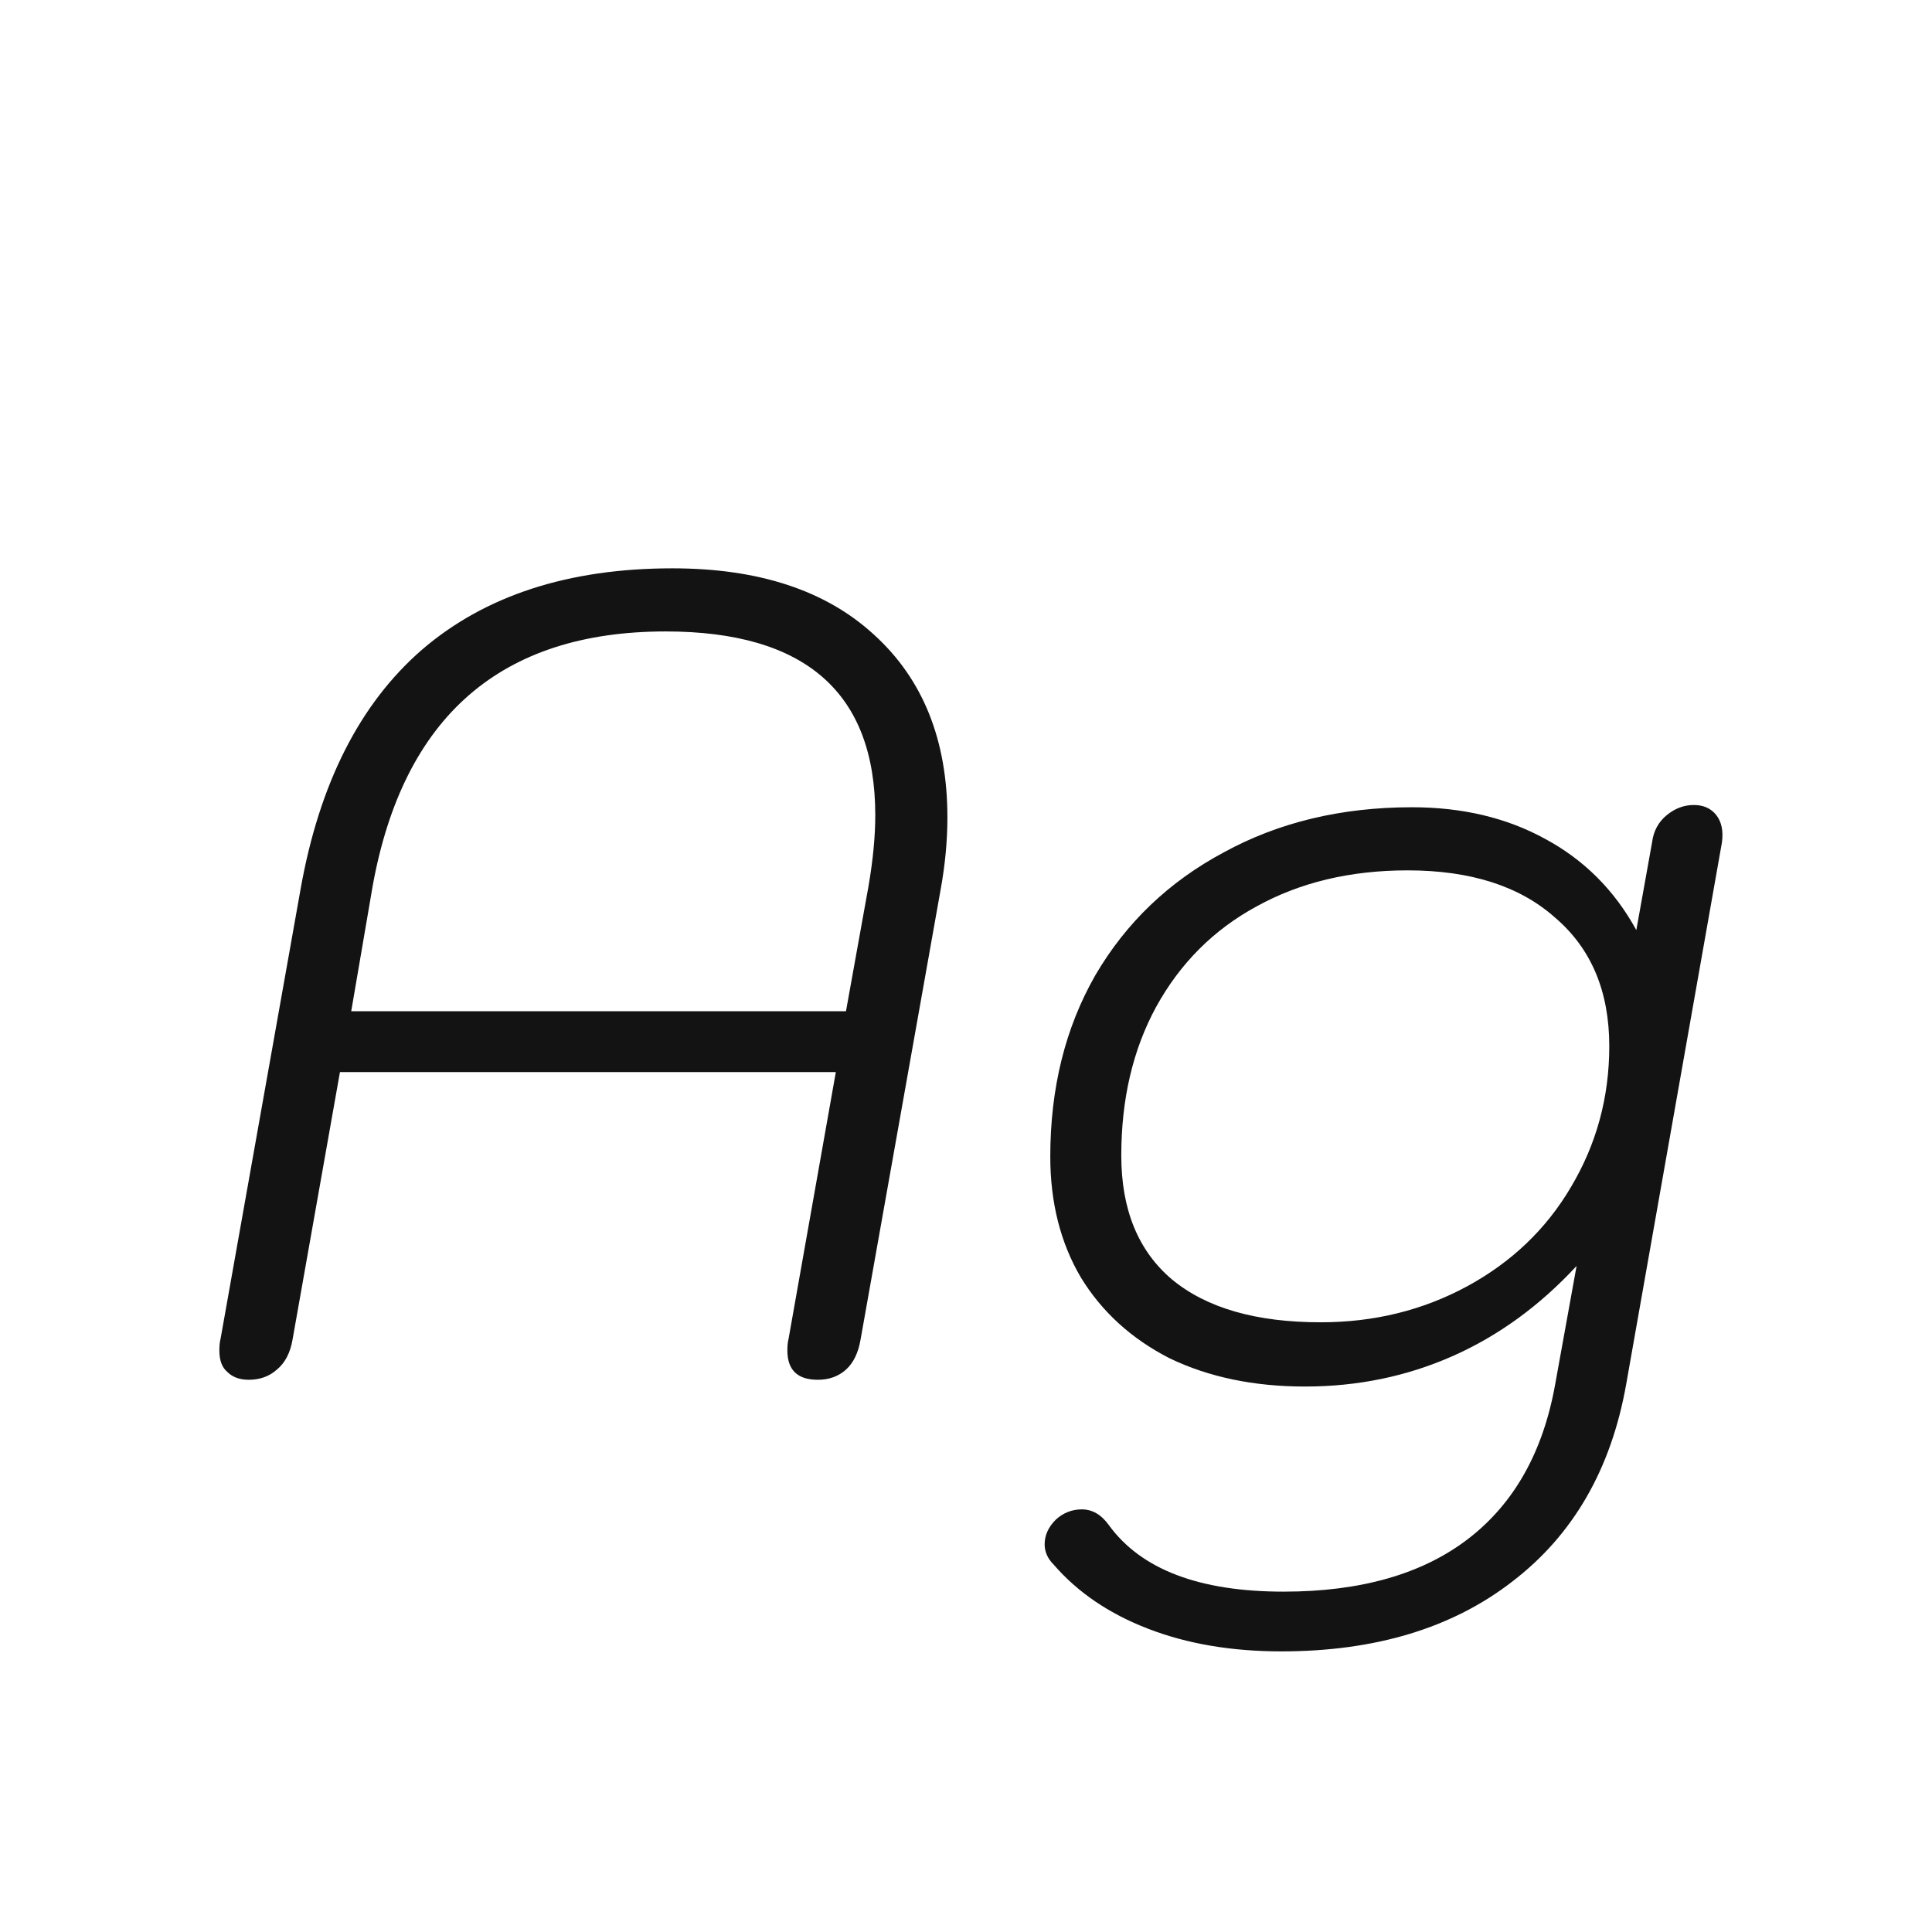 <svg width="24" height="24" viewBox="0 0 24 24" fill="none" xmlns="http://www.w3.org/2000/svg">
<path d="M3.089 17.14C2.977 17.14 2.888 17.107 2.823 17.042C2.757 16.986 2.725 16.897 2.725 16.776C2.725 16.72 2.729 16.673 2.739 16.636L3.733 11.05C3.966 9.734 4.47 8.74 5.245 8.068C6.029 7.396 7.065 7.06 8.353 7.06C9.426 7.06 10.261 7.335 10.859 7.886C11.465 8.437 11.769 9.193 11.769 10.154C11.769 10.443 11.741 10.742 11.685 11.05L10.691 16.636C10.663 16.804 10.602 16.93 10.509 17.014C10.415 17.098 10.299 17.14 10.159 17.14C9.907 17.14 9.781 17.019 9.781 16.776C9.781 16.72 9.785 16.673 9.795 16.636L10.383 13.318H4.223L3.635 16.636C3.607 16.804 3.541 16.93 3.439 17.014C3.345 17.098 3.229 17.14 3.089 17.14ZM10.509 12.562L10.789 11.008C10.845 10.681 10.873 10.387 10.873 10.126C10.873 8.605 10.005 7.844 8.269 7.844C6.225 7.844 5.011 8.899 4.629 11.008L4.363 12.562H10.509ZM15.917 20.514C15.301 20.514 14.75 20.421 14.265 20.234C13.779 20.047 13.387 19.781 13.089 19.436C13.014 19.361 12.977 19.277 12.977 19.184C12.977 19.072 13.023 18.969 13.117 18.876C13.21 18.792 13.317 18.75 13.439 18.75C13.569 18.75 13.681 18.815 13.775 18.946C14.176 19.497 14.899 19.772 15.945 19.772C16.906 19.772 17.671 19.553 18.241 19.114C18.81 18.675 19.169 18.036 19.319 17.196L19.585 15.726C19.127 16.221 18.614 16.594 18.045 16.846C17.475 17.098 16.864 17.224 16.211 17.224C15.576 17.224 15.016 17.107 14.531 16.874C14.055 16.631 13.686 16.295 13.425 15.866C13.173 15.437 13.047 14.937 13.047 14.368C13.047 13.519 13.233 12.767 13.607 12.114C13.989 11.461 14.521 10.952 15.203 10.588C15.884 10.215 16.663 10.028 17.541 10.028C18.166 10.028 18.717 10.159 19.193 10.42C19.678 10.681 20.056 11.059 20.327 11.554L20.523 10.462C20.541 10.322 20.602 10.21 20.705 10.126C20.807 10.042 20.919 10 21.041 10C21.162 10 21.255 10.042 21.321 10.126C21.386 10.21 21.409 10.322 21.391 10.462L20.201 17.196C20.014 18.251 19.543 19.067 18.787 19.646C18.04 20.225 17.083 20.514 15.917 20.514ZM16.407 16.426C17.069 16.426 17.676 16.277 18.227 15.978C18.777 15.679 19.207 15.269 19.515 14.746C19.832 14.214 19.991 13.631 19.991 12.996C19.991 12.315 19.767 11.783 19.319 11.4C18.88 11.008 18.269 10.812 17.485 10.812C16.775 10.812 16.15 10.961 15.609 11.26C15.077 11.549 14.661 11.965 14.363 12.506C14.073 13.038 13.929 13.654 13.929 14.354C13.929 15.026 14.139 15.539 14.559 15.894C14.988 16.249 15.604 16.426 16.407 16.426Z" fill="#131313"/>
</svg>

